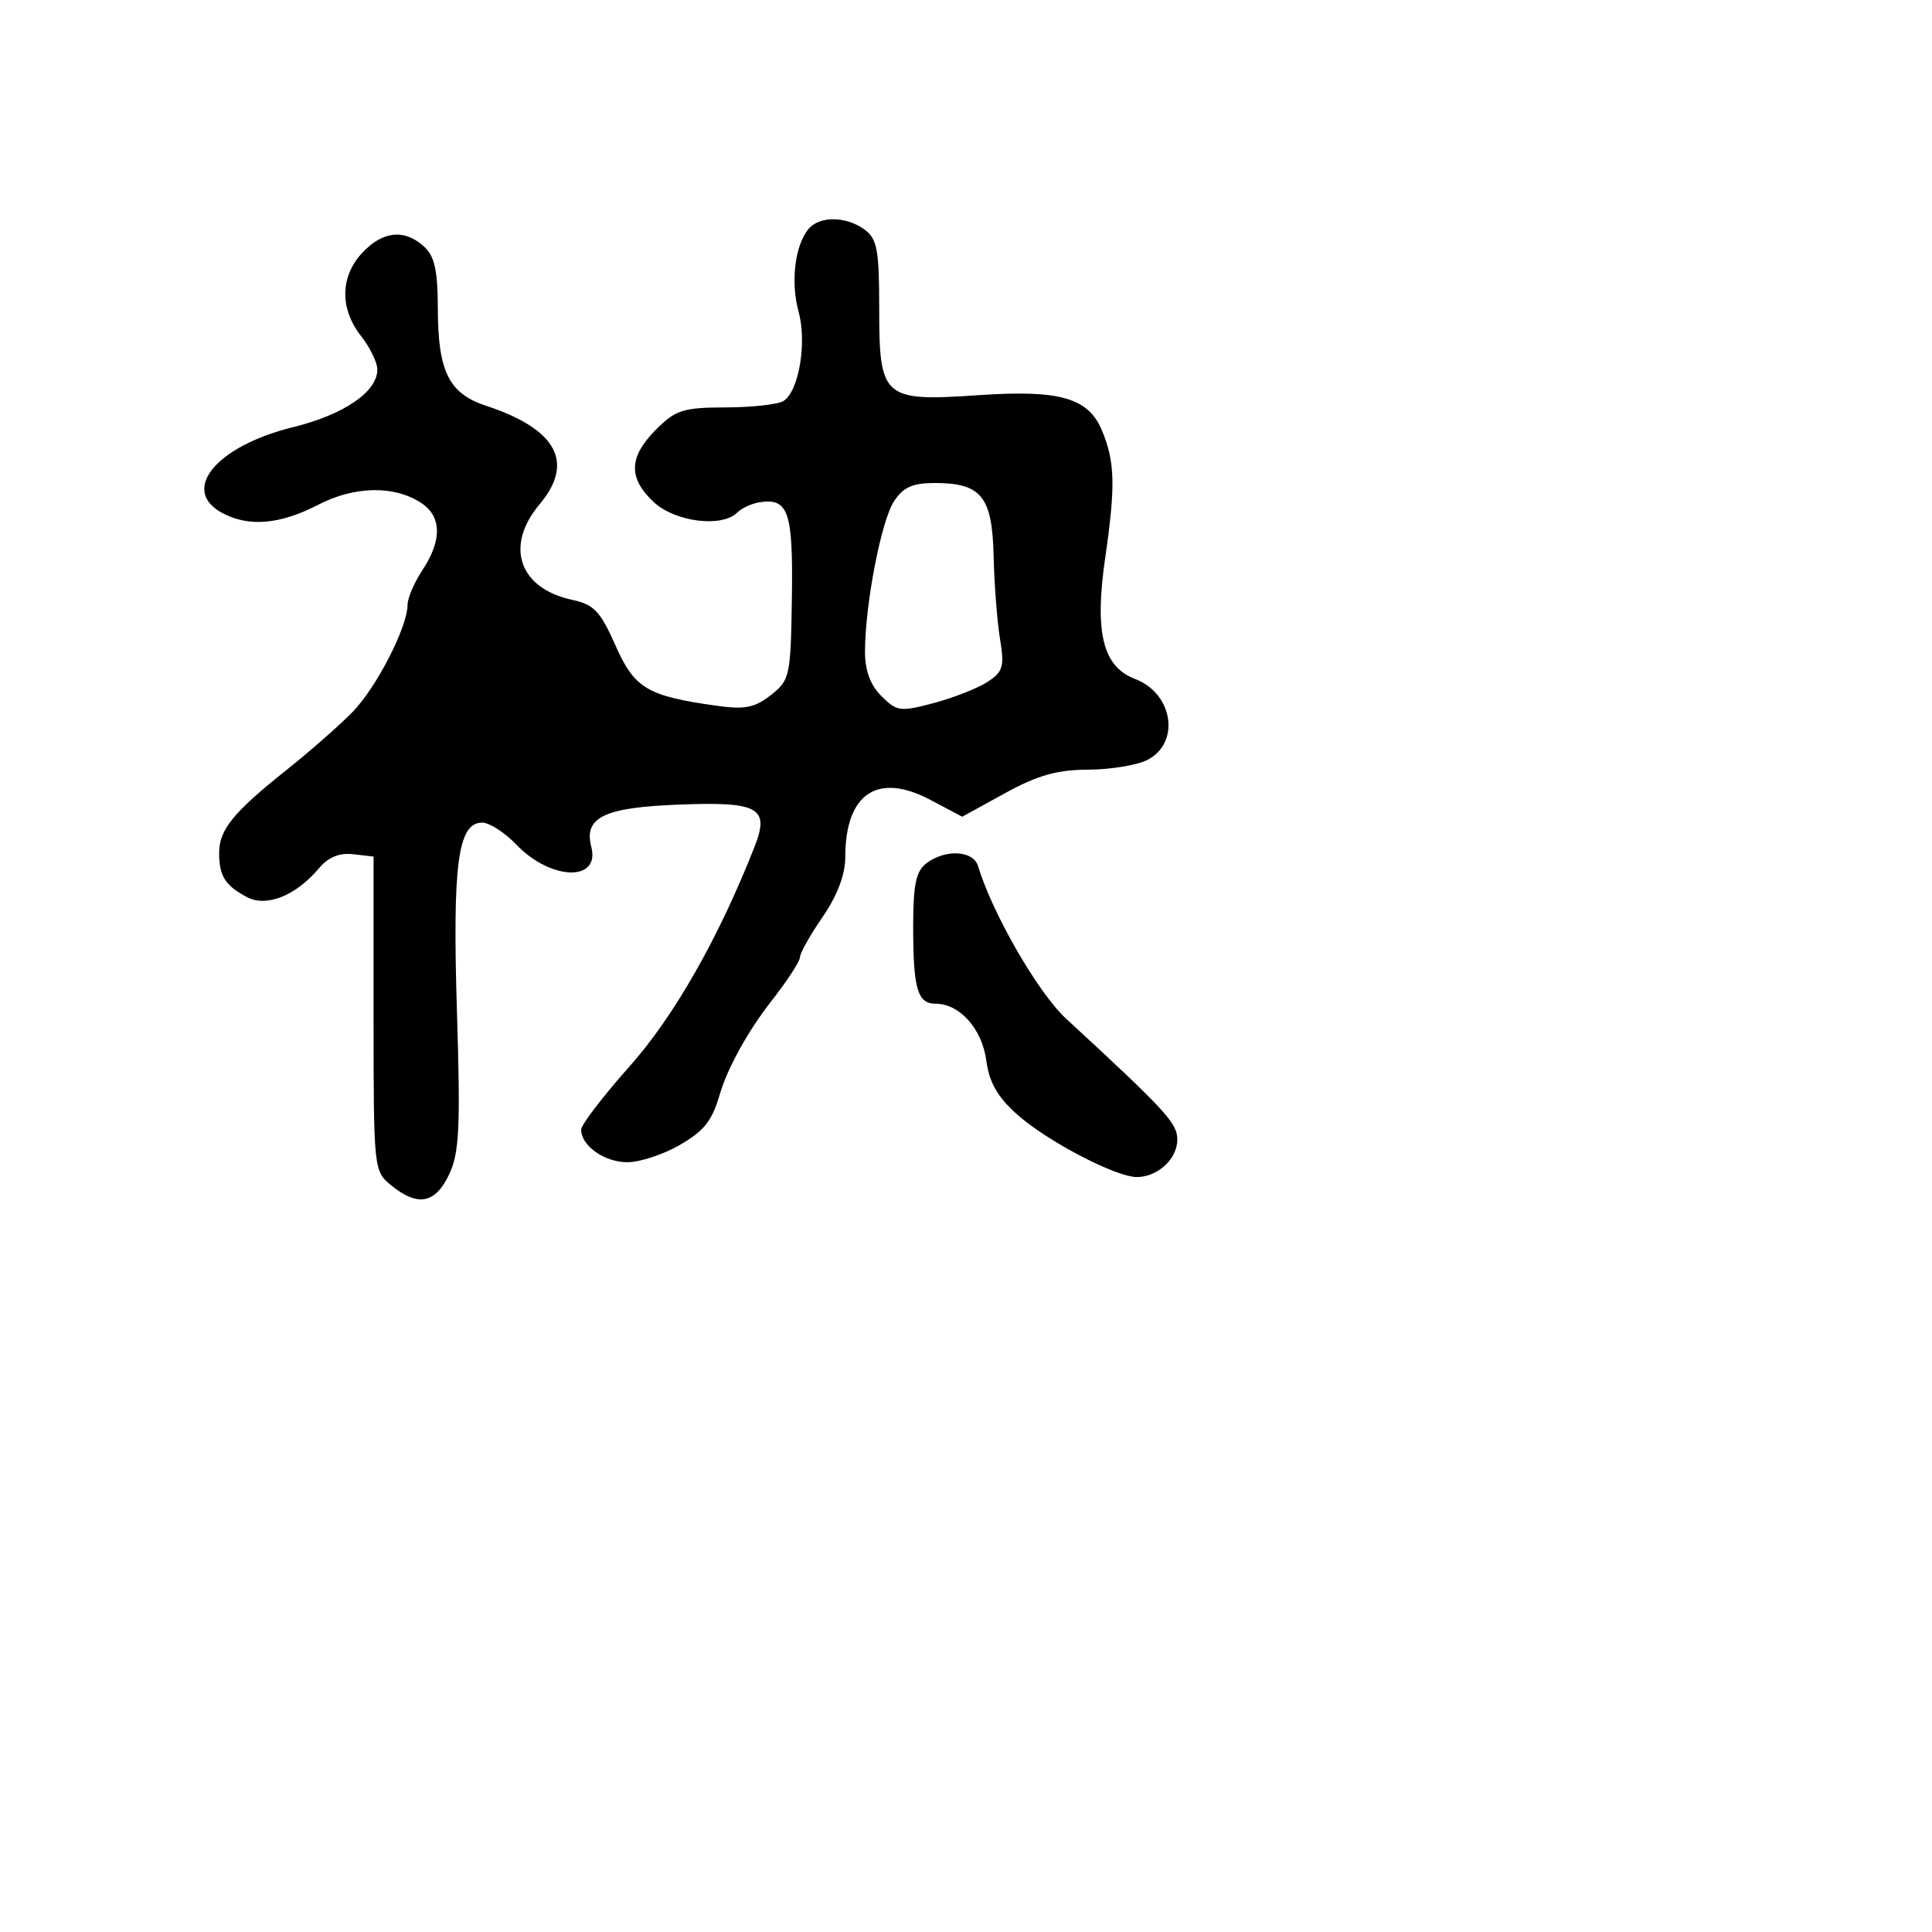 <svg xmlns="http://www.w3.org/2000/svg" width="256" height="256" viewBox="0 0 256 256" version="1.1">
	<path d="M 107.128 30.345 C 105.326 32.517, 104.740 37.398, 105.814 41.287 C 106.945 45.385, 105.860 51.839, 103.822 53.131 C 103.095 53.592, 99.653 53.976, 96.173 53.985 C 90.524 53.998, 89.533 54.313, 86.923 56.923 C 83.299 60.547, 83.218 63.370, 86.646 66.548 C 89.467 69.162, 95.661 69.939, 97.669 67.931 C 98.257 67.343, 99.585 66.725, 100.619 66.559 C 104.470 65.940, 105.098 67.779, 104.929 79.179 C 104.774 89.613, 104.665 90.118, 102.149 92.097 C 100.022 93.770, 98.684 94.038, 95.015 93.525 C 85.749 92.227, 84.078 91.233, 81.545 85.506 C 79.556 81.008, 78.691 80.095, 75.850 79.490 C 68.770 77.984, 66.839 72.357, 71.500 66.818 C 76.171 61.266, 73.761 56.843, 64.388 53.760 C 59.482 52.147, 58.033 49.226, 58.015 40.905 C 58.003 35.799, 57.587 33.936, 56.171 32.655 C 53.579 30.309, 50.723 30.602, 48.008 33.492 C 45.067 36.623, 44.999 40.912, 47.833 44.515 C 49.025 46.030, 50 48.031, 50 48.961 C 50 51.921, 45.591 54.933, 38.810 56.607 C 28.614 59.123, 23.821 64.961, 29.470 67.984 C 32.964 69.854, 37.117 69.496, 42.153 66.891 C 46.959 64.405, 52.159 64.294, 55.750 66.601 C 58.524 68.383, 58.613 71.554, 56 75.500 C 54.907 77.150, 54.010 79.230, 54.007 80.123 C 53.994 83.110, 49.861 91.144, 46.664 94.396 C 44.924 96.166, 41.025 99.586, 38 101.996 C 30.902 107.652, 29.046 109.930, 29.038 113 C 29.029 116.066, 29.839 117.353, 32.741 118.881 C 35.333 120.246, 39.235 118.667, 42.293 115.017 C 43.494 113.583, 44.982 112.979, 46.793 113.188 L 49.500 113.500 49.500 134.335 C 49.500 155.025, 49.517 155.184, 51.861 157.085 C 55.366 159.928, 57.675 159.487, 59.508 155.624 C 60.867 152.760, 61.024 149.471, 60.544 133.921 C 59.945 114.477, 60.680 109, 63.890 109 C 64.845 109, 66.884 110.314, 68.422 111.919 C 72.986 116.682, 79.559 116.877, 78.349 112.213 C 77.340 108.324, 80.013 107.011, 89.732 106.622 C 100.577 106.187, 102.035 106.989, 99.963 112.249 C 95.211 124.318, 89.311 134.681, 83.430 141.291 C 79.902 145.256, 77.012 149.030, 77.008 149.679 C 76.994 151.812, 80.090 154, 83.123 154 C 84.763 154, 87.856 152.991, 89.998 151.759 C 93.308 149.854, 94.336 148.562, 95.377 145 C 96.392 141.525, 99.126 136.584, 102.204 132.660 C 104.292 129.998, 106 127.379, 106 126.840 C 106 126.301, 107.350 123.898, 109 121.500 C 110.940 118.680, 112 115.895, 112 113.617 C 112 105.151, 116.261 102.273, 123.289 105.991 L 127.500 108.219 133.155 105.110 C 137.475 102.734, 140.071 101.997, 144.155 101.985 C 147.095 101.977, 150.625 101.403, 152 100.710 C 156.448 98.468, 155.463 91.887, 150.391 89.958 C 146.131 88.339, 145.011 83.822, 146.434 74 C 147.826 64.394, 147.750 61.224, 146.029 57.071 C 144.225 52.715, 140.459 51.627, 129.718 52.359 C 117.004 53.225, 116.500 52.787, 116.500 40.878 C 116.500 33.090, 116.232 31.648, 114.559 30.422 C 112.111 28.629, 108.583 28.592, 107.128 30.345 M 118.459 66.423 C 116.773 68.996, 114.645 79.986, 114.616 86.272 C 114.605 88.835, 115.300 90.745, 116.788 92.232 C 118.836 94.280, 119.283 94.340, 123.738 93.154 C 126.357 92.456, 129.556 91.198, 130.847 90.357 C 132.913 89.010, 133.111 88.329, 132.507 84.664 C 132.129 82.374, 131.748 77.430, 131.660 73.677 C 131.475 65.778, 130.036 64, 123.832 64 C 120.929 64, 119.676 64.565, 118.459 66.423 M 122.750 114.392 C 121.374 115.436, 121 117.229, 121 122.778 C 121 131.051, 121.571 133, 123.996 133 C 127.163 133, 130.131 136.336, 130.690 140.523 C 131.078 143.431, 132.174 145.351, 134.766 147.664 C 138.761 151.229, 147.940 156.016, 150.687 155.968 C 153.456 155.920, 156 153.540, 156 150.997 C 156 148.819, 154.516 147.205, 141.257 134.974 C 137.556 131.561, 131.493 121.049, 129.591 114.750 C 128.965 112.677, 125.265 112.483, 122.750 114.392" stroke="none" fill="black" fill-rule="evenodd"/>
</svg>